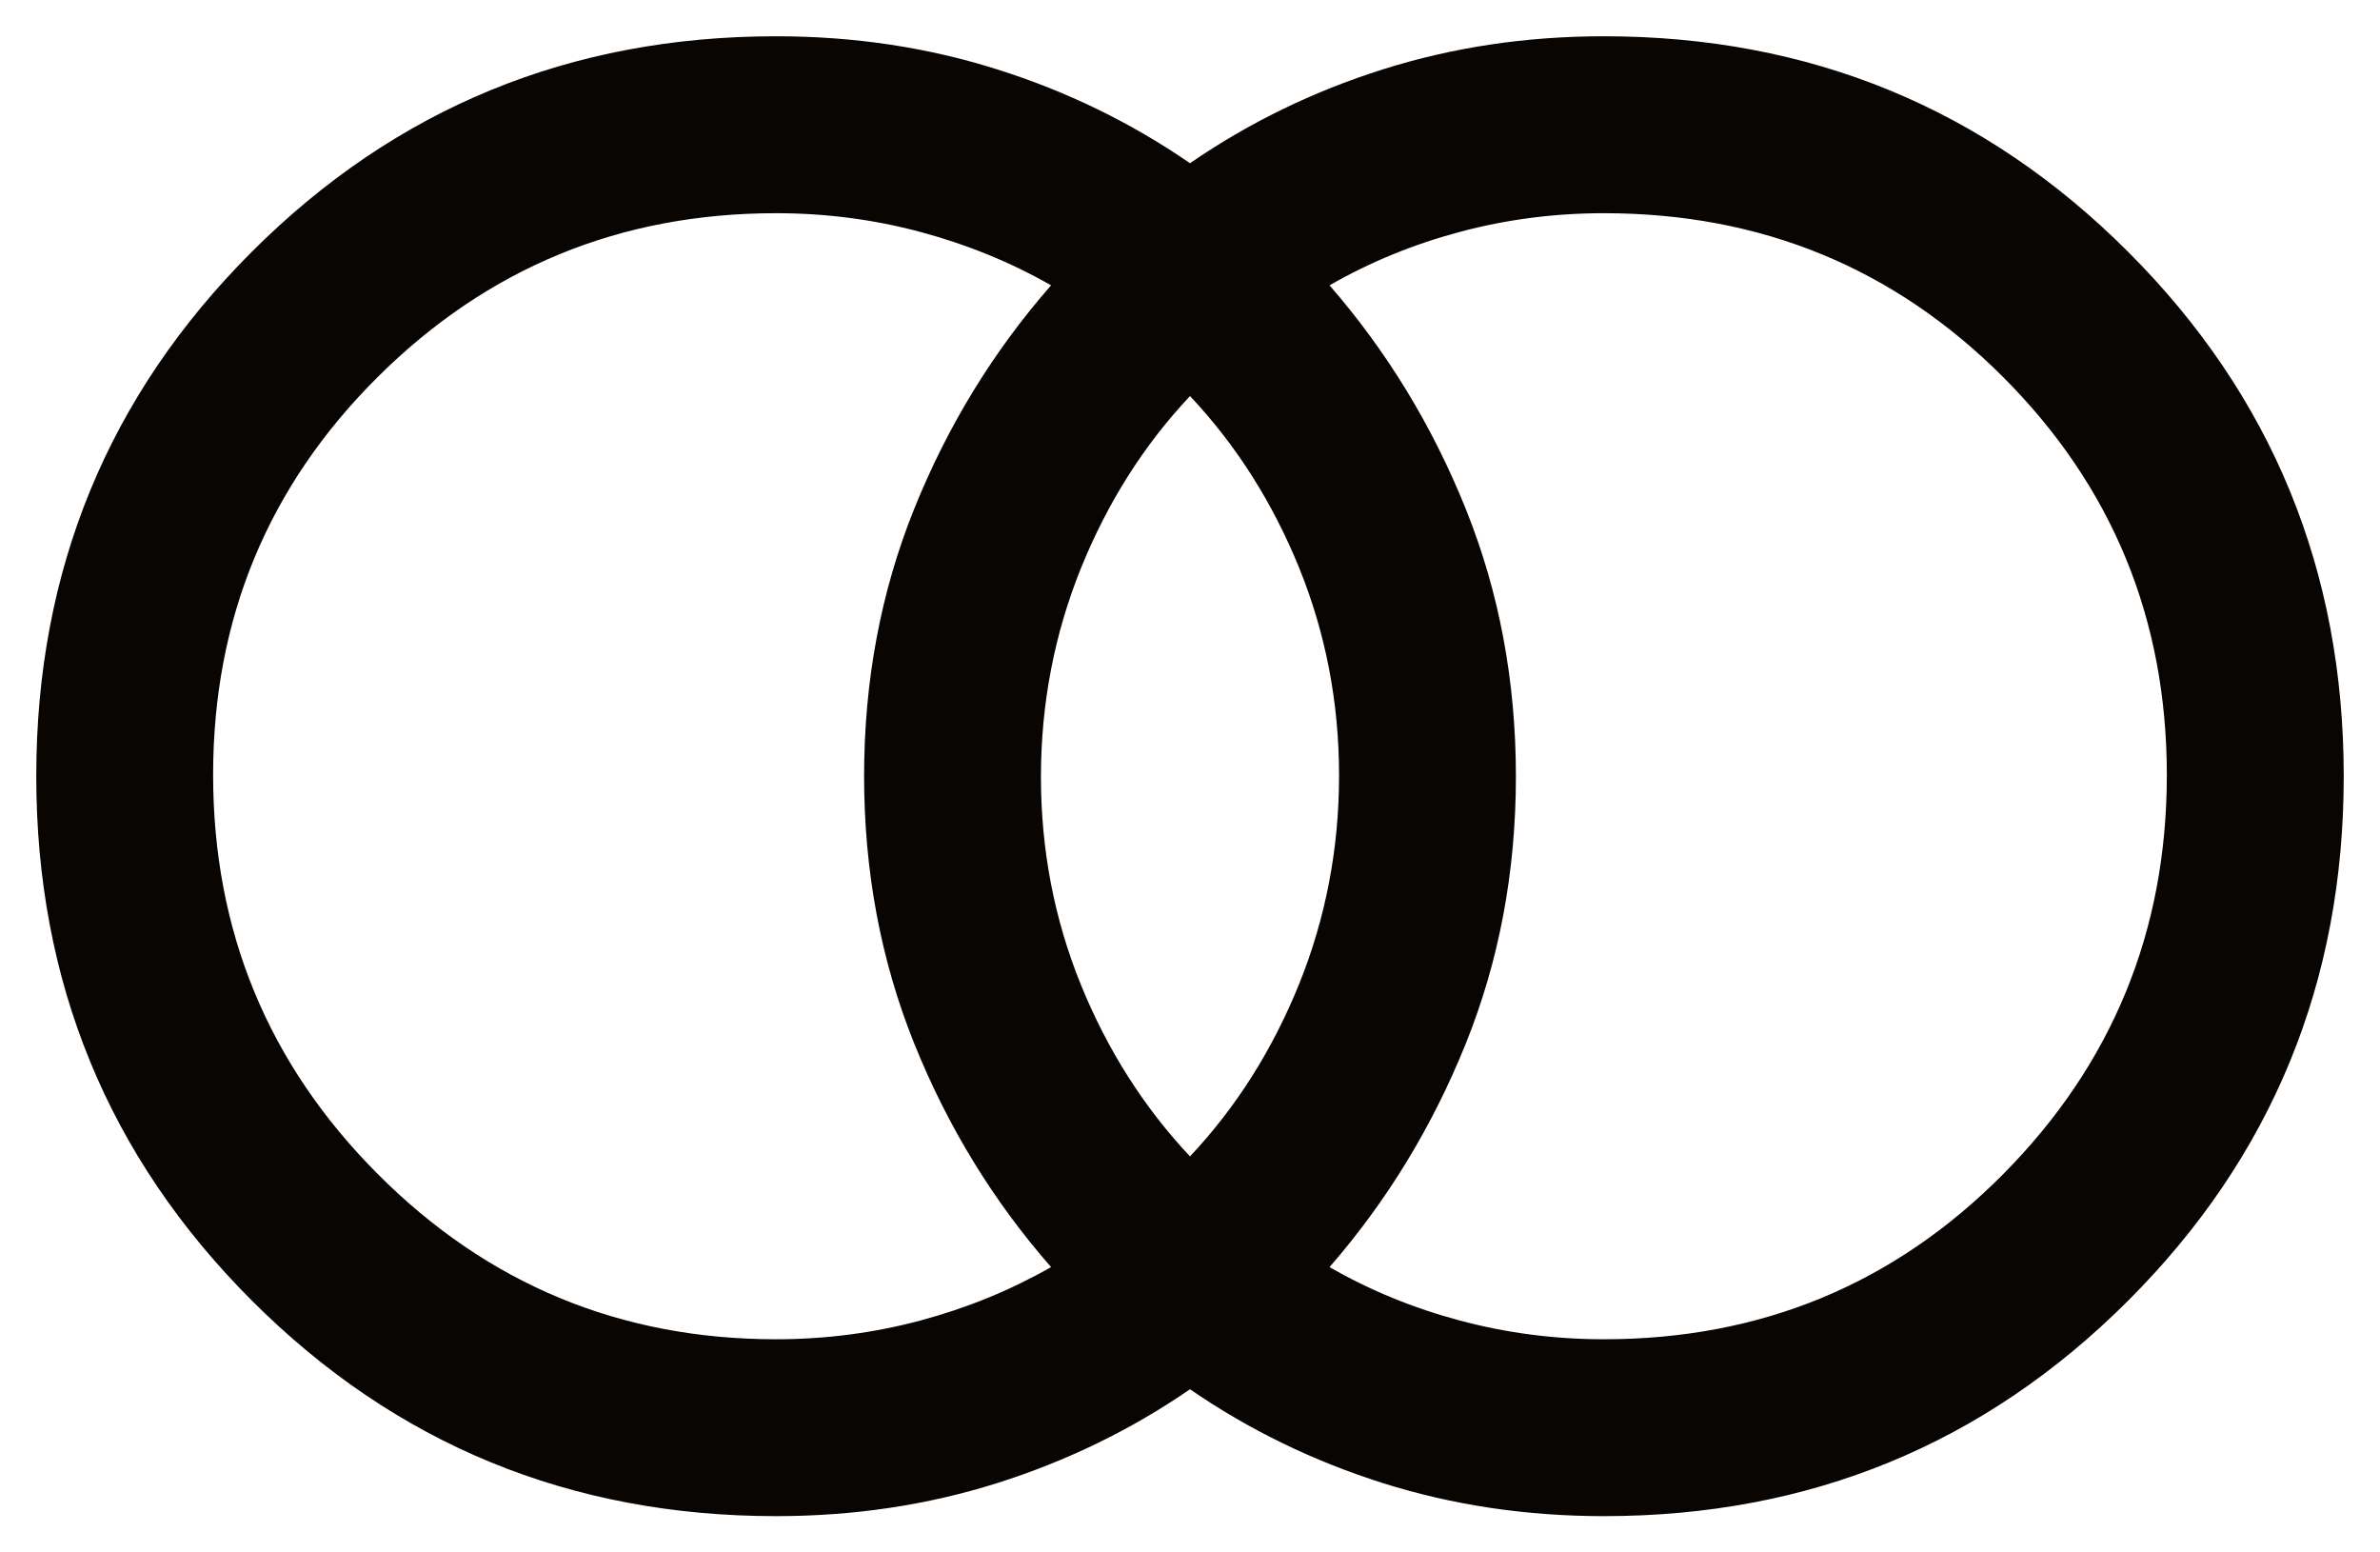<svg width="46" height="30" viewBox="0 0 46 30" fill="none" xmlns="http://www.w3.org/2000/svg">
<path d="M31 25.881C34.034 25.881 36.605 24.818 38.715 22.692C40.825 20.565 41.88 17.994 41.88 14.978C41.88 11.961 40.825 9.397 38.715 7.286C36.605 5.175 34.034 4.12 31 4.12C30.045 4.12 29.117 4.24 28.216 4.481C27.314 4.722 26.474 5.067 25.697 5.514C26.806 6.789 27.684 8.229 28.33 9.835C28.976 11.44 29.299 13.163 29.299 15.003C29.299 16.842 28.976 18.564 28.33 20.168C27.684 21.772 26.806 23.212 25.697 24.486C26.474 24.934 27.314 25.278 28.216 25.519C29.117 25.76 30.045 25.881 31 25.881ZM23 22.347C23.892 21.399 24.595 20.288 25.11 19.014C25.623 17.741 25.881 16.398 25.881 14.988C25.881 13.577 25.623 12.239 25.11 10.974C24.595 9.708 23.892 8.601 23 7.654C22.108 8.601 21.405 9.712 20.89 10.986C20.377 12.26 20.119 13.602 20.119 15.013C20.119 16.423 20.377 17.761 20.89 19.027C21.405 20.292 22.108 21.399 23 22.347ZM15 25.881C15.955 25.881 16.883 25.76 17.784 25.52C18.686 25.279 19.529 24.934 20.315 24.486C19.198 23.212 18.316 21.771 17.67 20.166C17.024 18.56 16.701 16.837 16.701 14.998C16.701 13.158 17.024 11.436 17.67 9.832C18.316 8.228 19.198 6.789 20.315 5.514C19.529 5.066 18.686 4.722 17.784 4.481C16.883 4.24 15.955 4.12 15 4.12C11.99 4.12 9.424 5.175 7.302 7.284C5.18 9.394 4.119 11.957 4.119 14.973C4.119 17.99 5.18 20.562 7.302 22.689C9.424 24.817 11.99 25.881 15 25.881ZM15 29.299C11.022 29.299 7.644 27.91 4.867 25.133C2.09 22.355 0.701 18.977 0.701 14.998C0.701 11.02 2.09 7.643 4.867 4.866C7.644 2.09 11.022 0.701 15 0.701C16.5 0.701 17.924 0.914 19.271 1.34C20.618 1.765 21.861 2.37 23 3.154C24.139 2.37 25.382 1.765 26.729 1.34C28.076 0.914 29.5 0.701 31 0.701C34.978 0.701 38.356 2.09 41.133 4.868C43.91 7.645 45.299 11.024 45.299 15.002C45.299 18.98 43.91 22.358 41.133 25.134C38.356 27.911 34.978 29.299 31 29.299C29.5 29.299 28.076 29.086 26.729 28.661C25.382 28.235 24.139 27.631 23 26.847C21.861 27.631 20.618 28.235 19.271 28.661C17.924 29.086 16.5 29.299 15 29.299Z" fill="#090503"/>
</svg>
